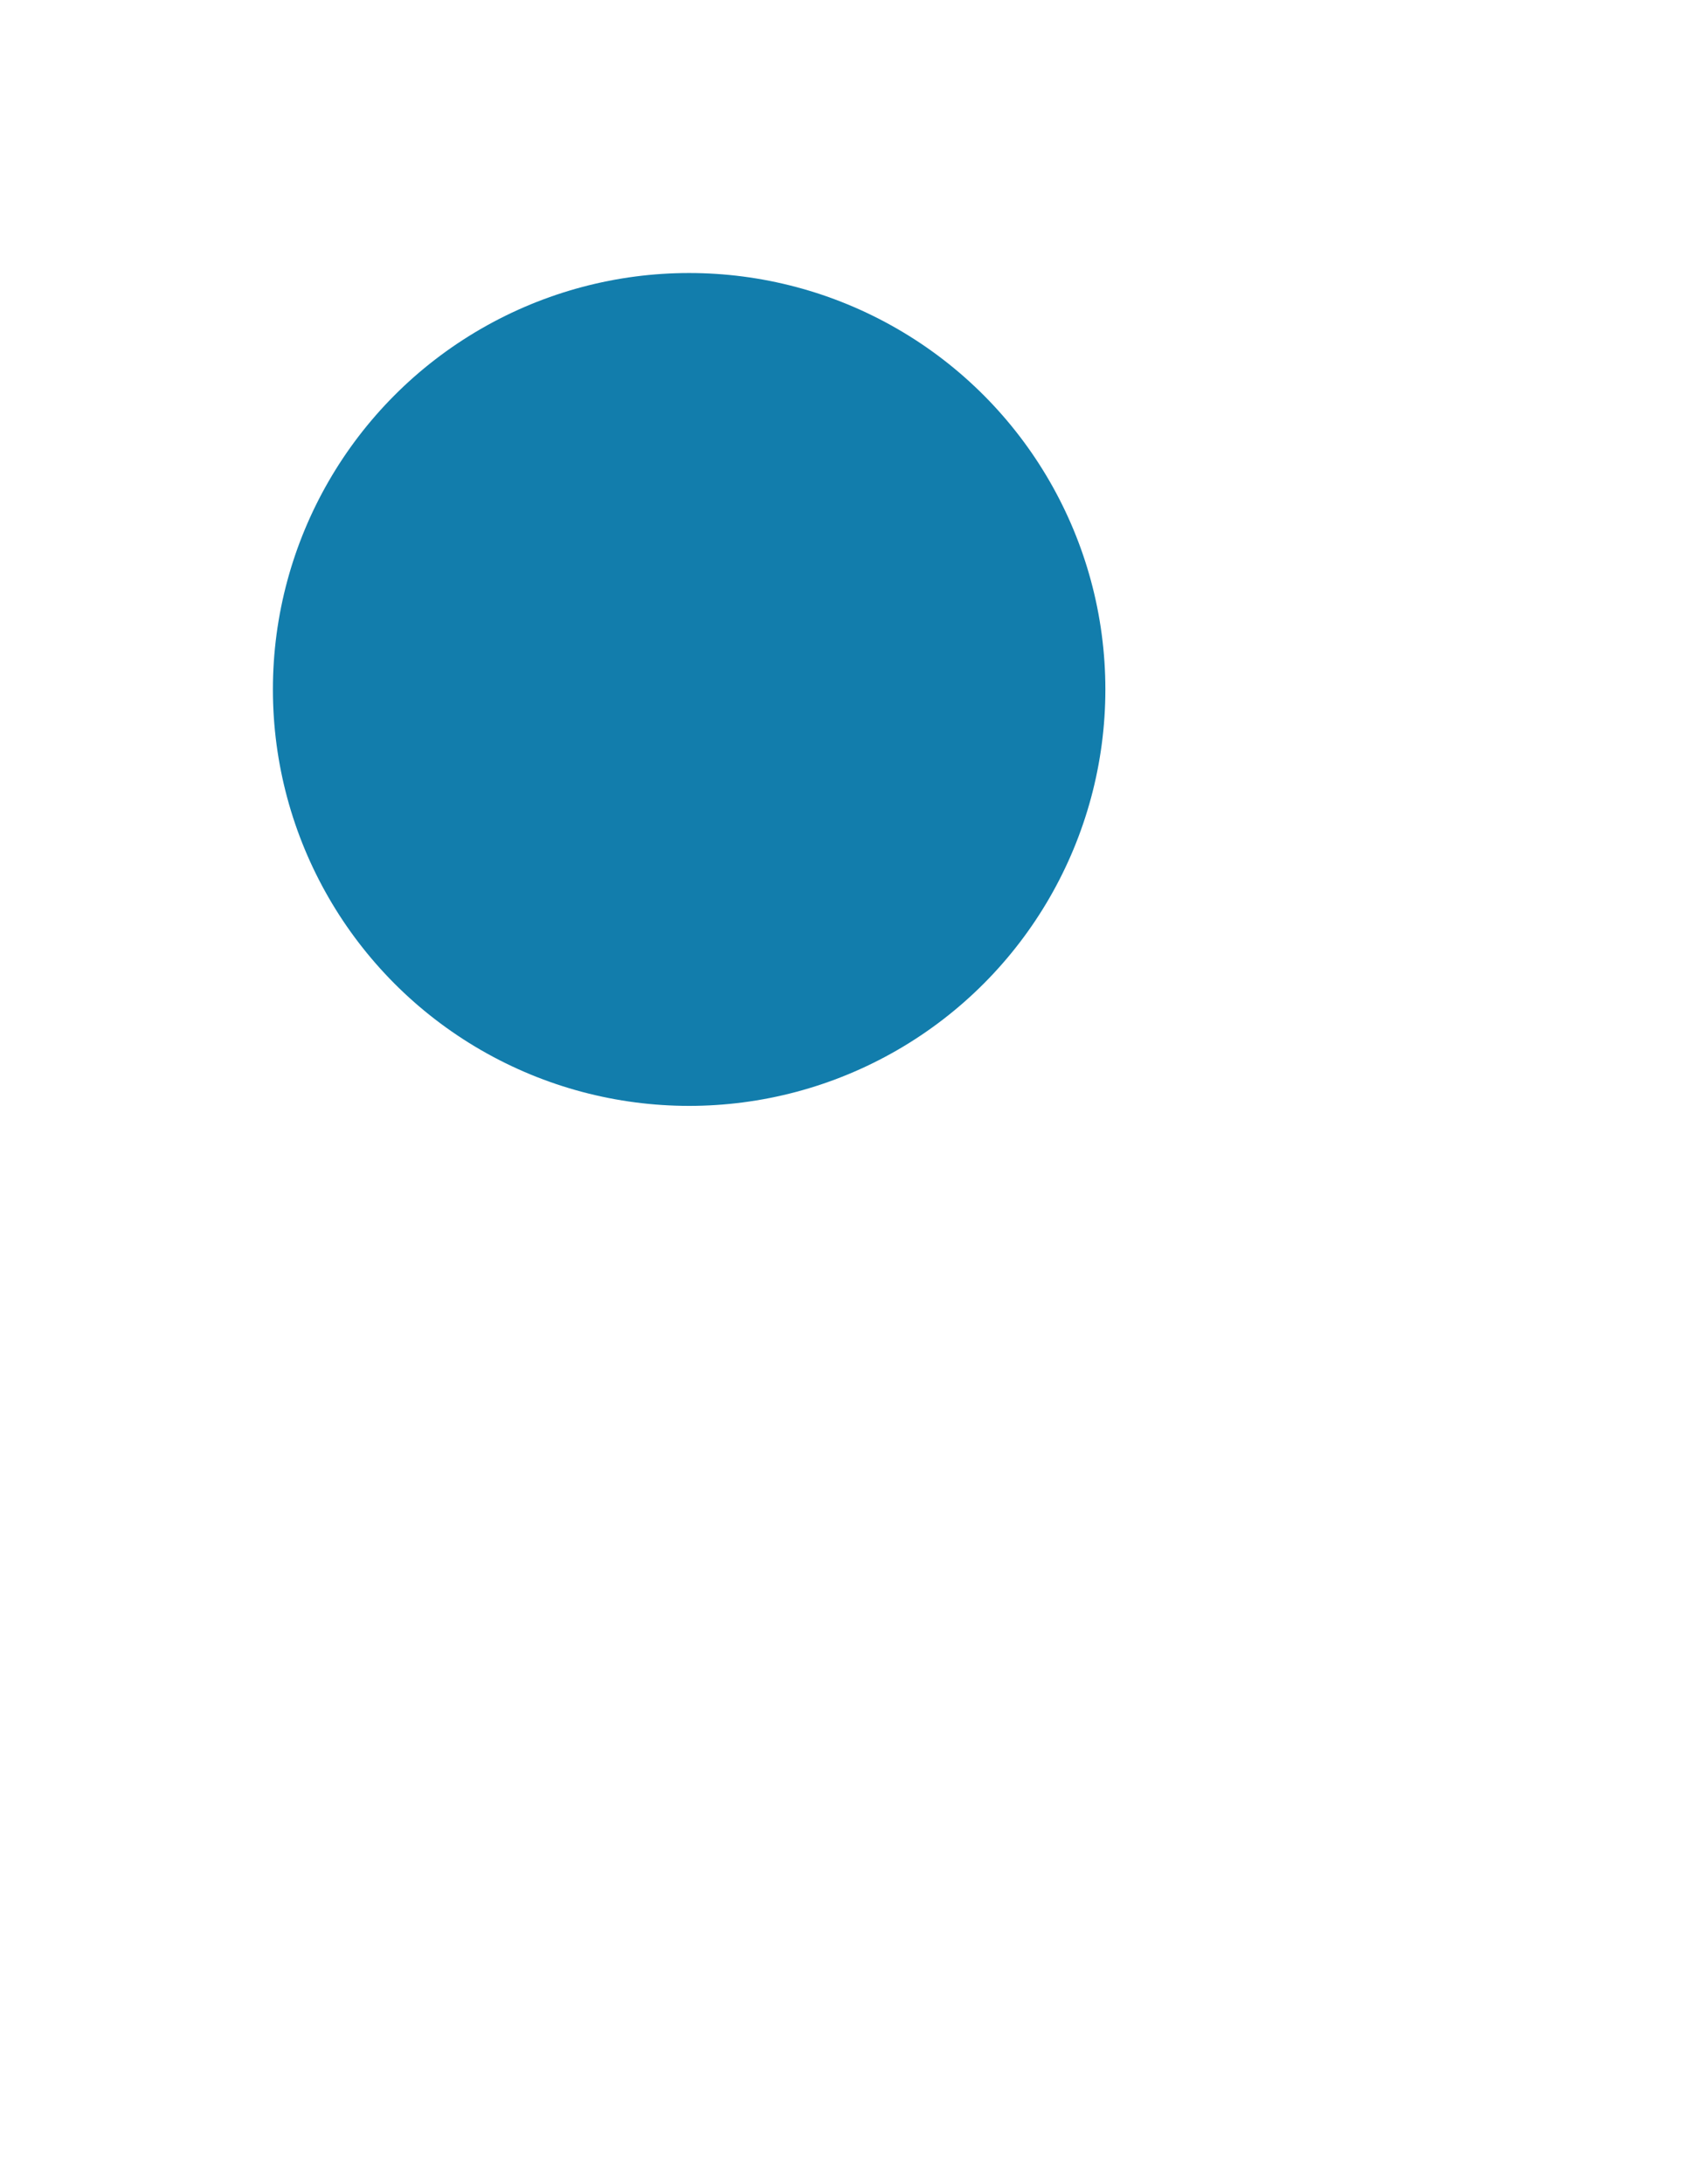 <?xml version="1.0" encoding="utf-8"?>
<!-- Generator: Adobe Illustrator 19.0.0, SVG Export Plug-In . SVG Version: 6.00 Build 0)  -->
<svg version="1.1" xmlns="http://www.w3.org/2000/svg" xmlns:xlink="http://www.w3.org/1999/xlink" x="0px" y="0px"
	 viewBox="0 0 612 792" enable-background="new 0 0 612 792" xml:space="preserve">
<g id="Layer_1" display="none">
</g>
<g id="Layer_3" display="none">
	<g id="XMLID_4_" display="inline">
		<path id="XMLID_24_" fill="#71C7EB" d="M433.5,250c0,15.7-18.8,28.7-22.6,43.1c-4,15,5.6,35.6-1.9,48.7
			c-7.7,13.3-30.4,15.2-41.2,26c-10.8,10.8-12.7,33.5-26,41.2c-13.1,7.6-33.7-2.1-48.7,1.9c-14.5,3.9-27.4,22.6-43.1,22.6
			c-15.7,0-28.7-18.8-43.1-22.6c-15-4-35.6,5.6-48.7-1.9c-13.3-7.7-15.2-30.4-26-41.2c-10.8-10.8-33.5-12.7-41.2-26
			c-7.6-13.1,2.1-33.7-1.9-48.7c-3.9-14.5-22.6-27.4-22.6-43.1c0-15.7,18.8-28.7,22.6-43.1c4-15-5.6-35.6,1.9-48.7
			c7.7-13.3,30.4-15.2,41.2-26c10.8-10.8,12.7-33.5,26-41.2c13.1-7.6,33.7,2.1,48.7-1.9c14.5-3.9,27.4-22.6,43.1-22.6
			c15.7,0,28.7,18.8,43.1,22.6c15,4,35.6-5.6,48.7,1.9c13.3,7.7,15.2,30.4,26,41.2c10.8,10.8,33.5,12.7,41.2,26
			c7.6,13.1-2.1,33.7,1.9,48.7C414.7,221.3,433.5,234.3,433.5,250z"/>
	</g>
</g>
<g id="Layer_2">
	<circle id="XMLID_1_" fill="#127DAC" cx="250" cy="250" r="151"/>
</g>
<g id="Layer_4" display="none">
	<circle id="XMLID_3_" display="inline" fill="#025073" cx="250" cy="250" r="86"/>
</g>
</svg>
